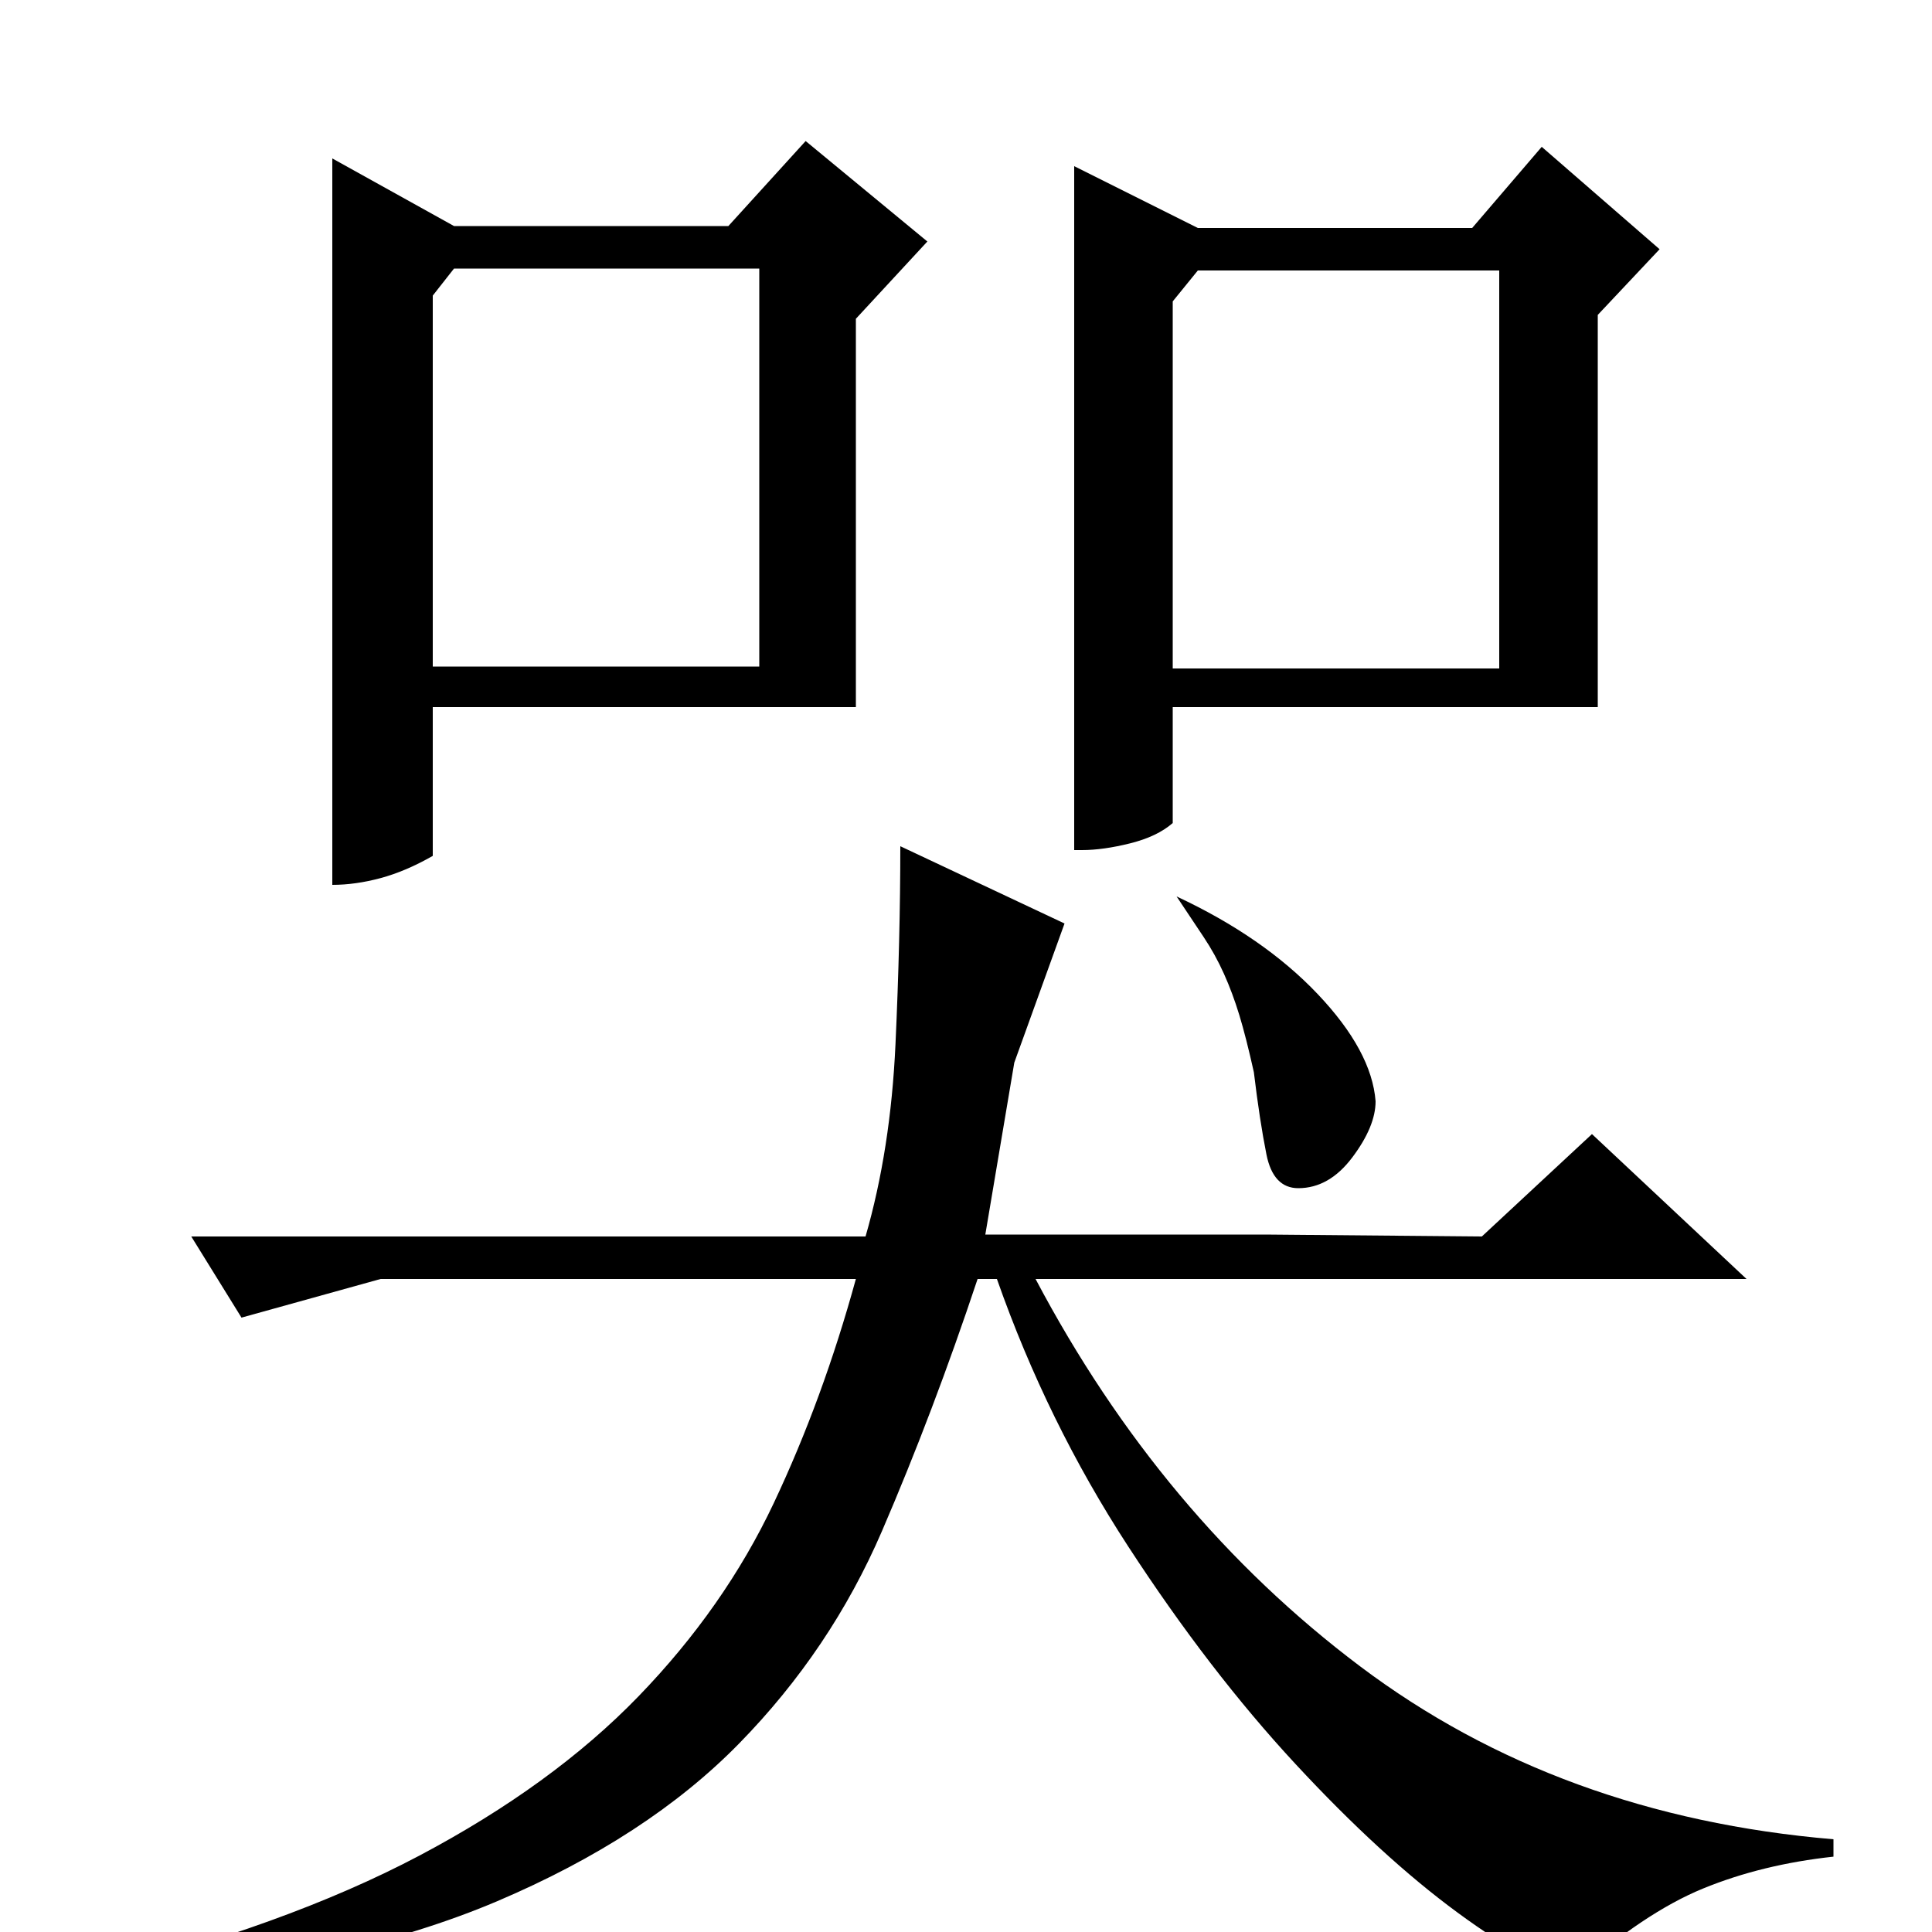 <?xml version="1.0" standalone="no"?>
<!DOCTYPE svg PUBLIC "-//W3C//DTD SVG 1.1//EN" "http://www.w3.org/Graphics/SVG/1.1/DTD/svg11.dtd" >
<svg xmlns="http://www.w3.org/2000/svg" xmlns:xlink="http://www.w3.org/1999/xlink" version="1.1" viewBox="0 -200 1000 1000">
  <g transform="matrix(1 0 0 -1 0 800)">
   <path fill="currentColor"
d="M620 882h142l36 42l61 -53l-32 -34v-203h-220v-60q-8 -7 -22 -10.5t-25 -3.5h-4v354zM235 883h142l40 44l63 -52l-37 -40v-201h-219v-77q-14 -8 -27 -11.5t-25 -3.5v376zM607 654h169v206h-156l-13 -16v-190zM224 847v-192h169v206h-158zM767 360l57 53l80 -75h-368
q65 -123 168 -200.5t245 -89.5v-9q-37 -4 -67.5 -16.5t-66.5 -44.5q-21 3 -60.5 32t-84 77t-86.5 112.5t-68 138.5h-10q-23 -69 -49.5 -130.5t-74 -110t-125 -81.5t-203.5 -46l-10 7q104 26 173 62.5t113.5 82.5t70 100t42.5 116h-246l-72 -20l-26 42h349q13 45 15.5 99.5
t2.5 102.5l85 -40l-26 -72l-15 -89h145zM609 536q45 -21 73 -50.5t30 -55.5q0 -13 -12 -29t-28 -16q-13 0 -16.5 17.5t-6.5 42.5q-4 18 -7.5 29.5t-8 21.5t-10.5 19z" />
  </g>

</svg>
